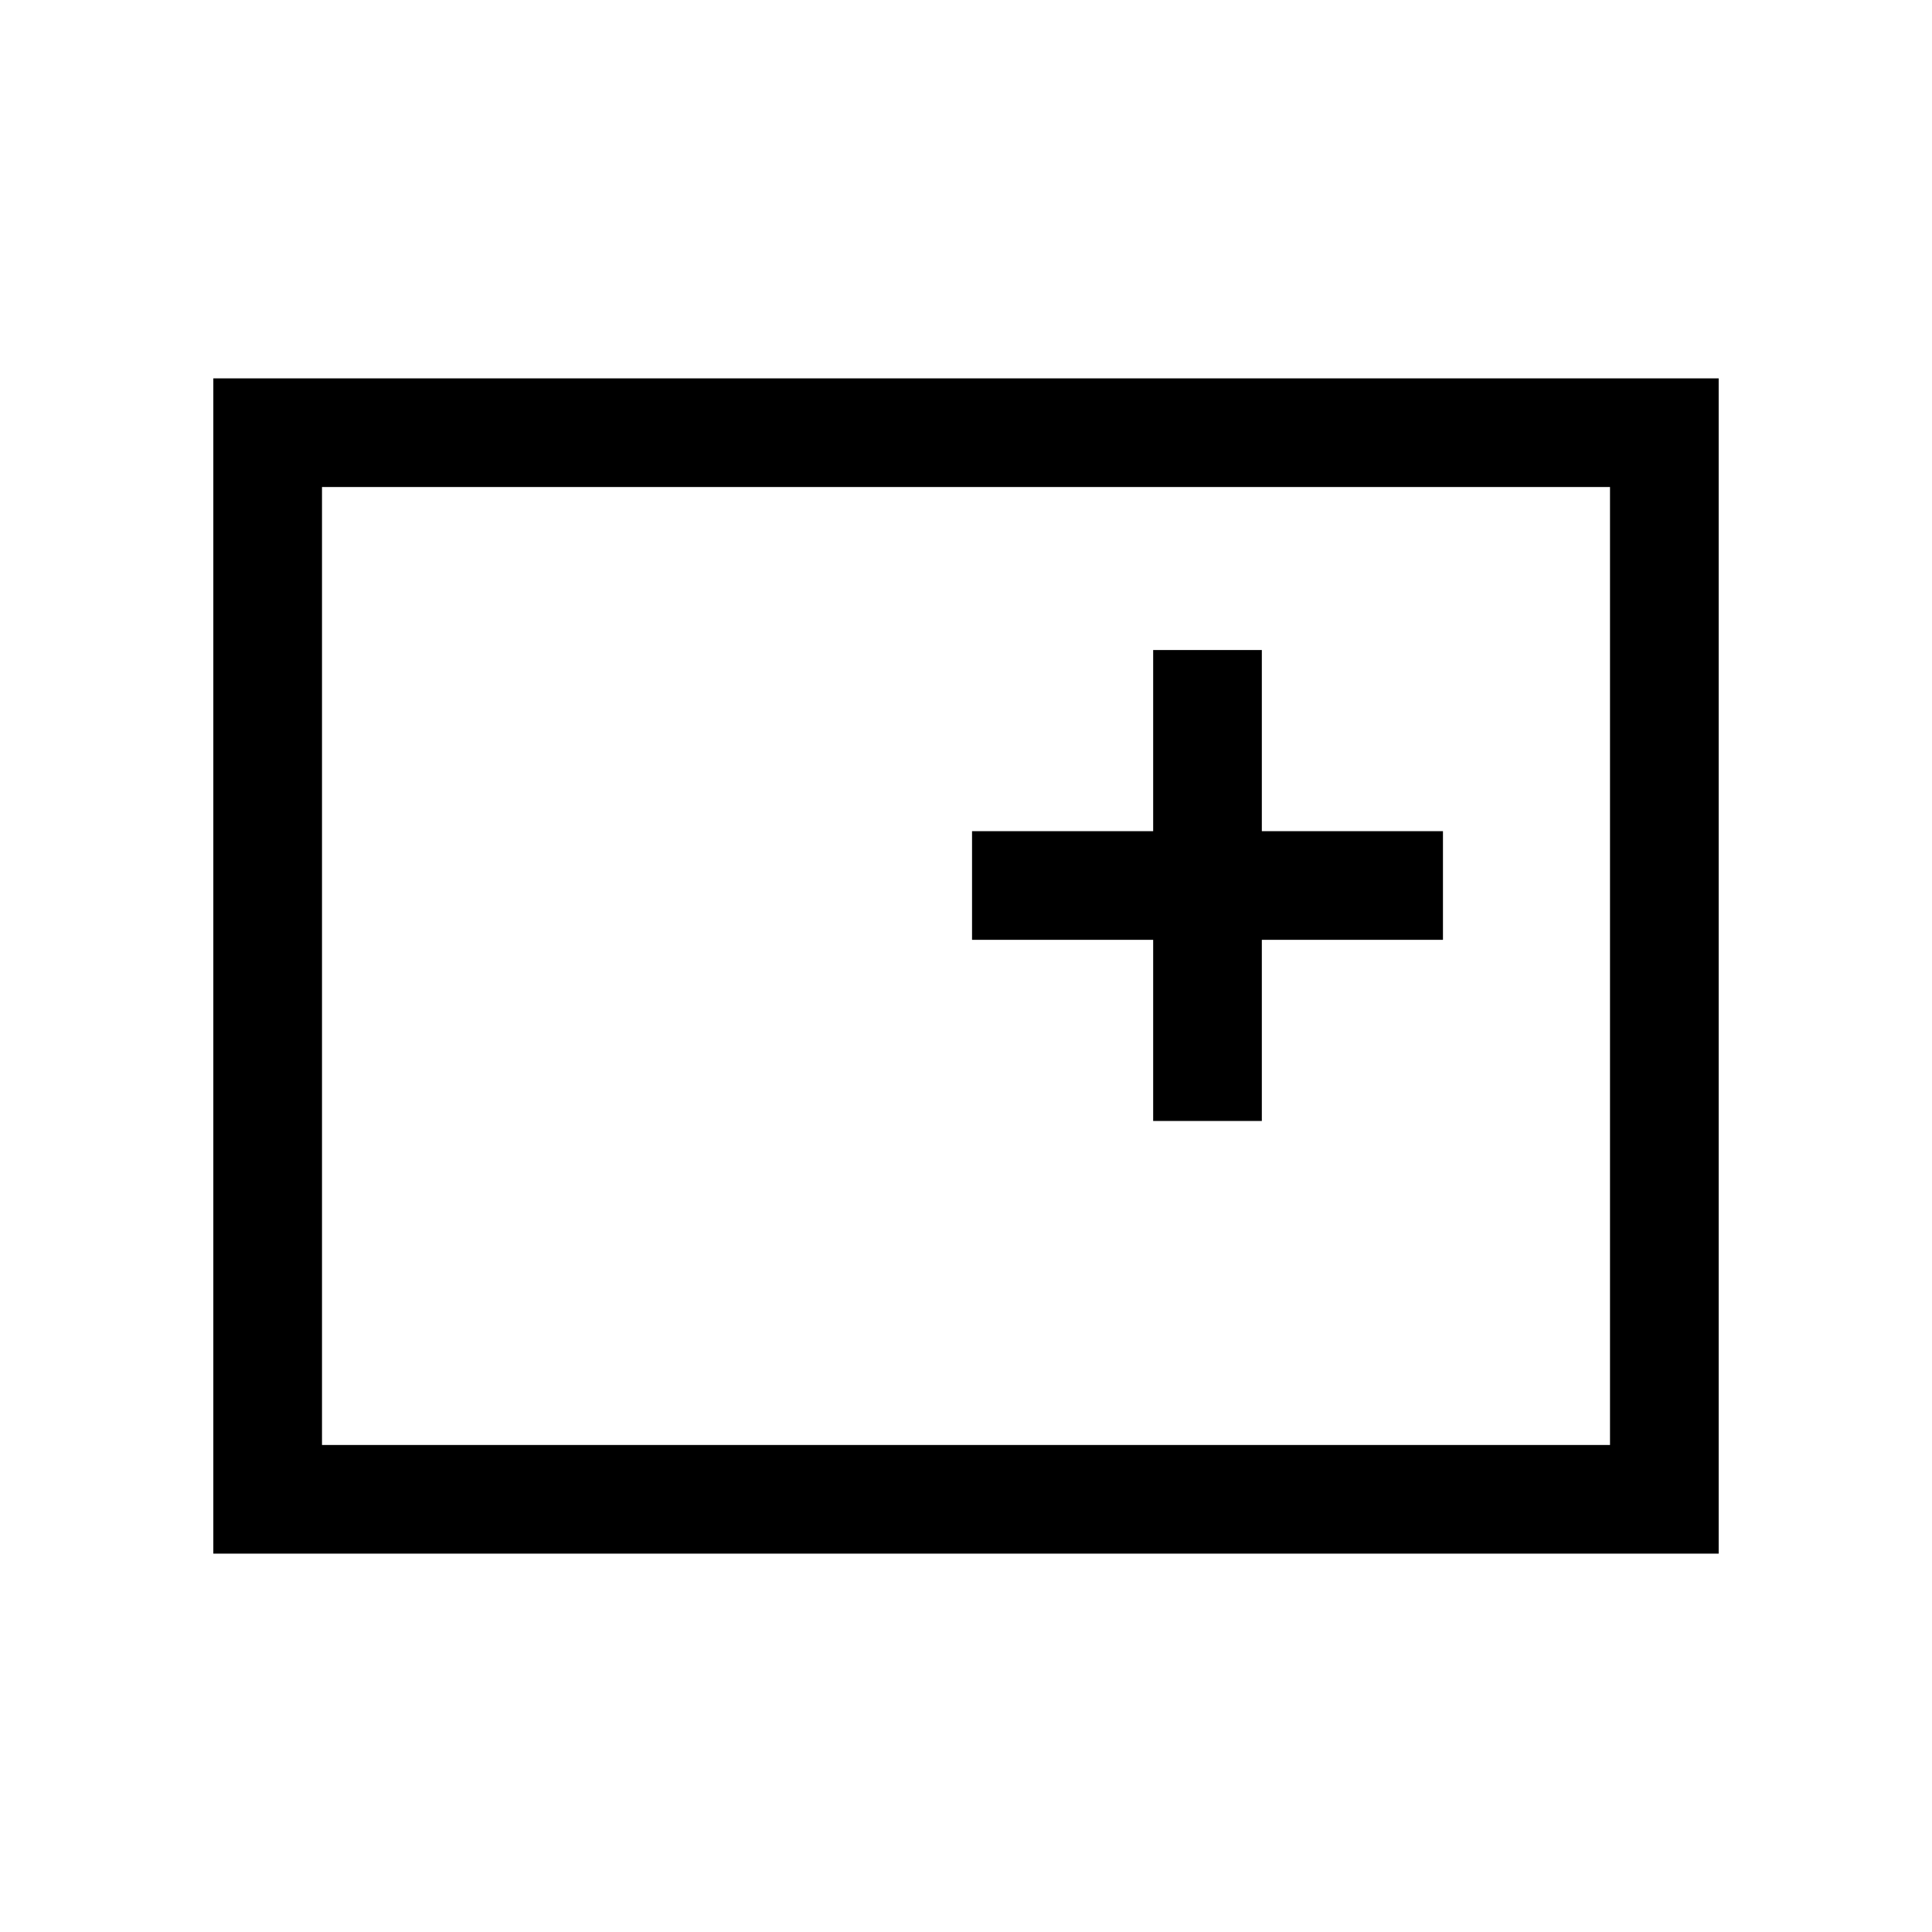 <svg xmlns="http://www.w3.org/2000/svg" height="24" viewBox="0 -960 960 960" width="24"><path d="M106-188v-584h748v584H106Zm54-54h640v-476H160v476Zm0 0v-476 476Zm413-161h54v-90h90v-54h-90v-90h-54v90h-90v54h90v90Z"/></svg>